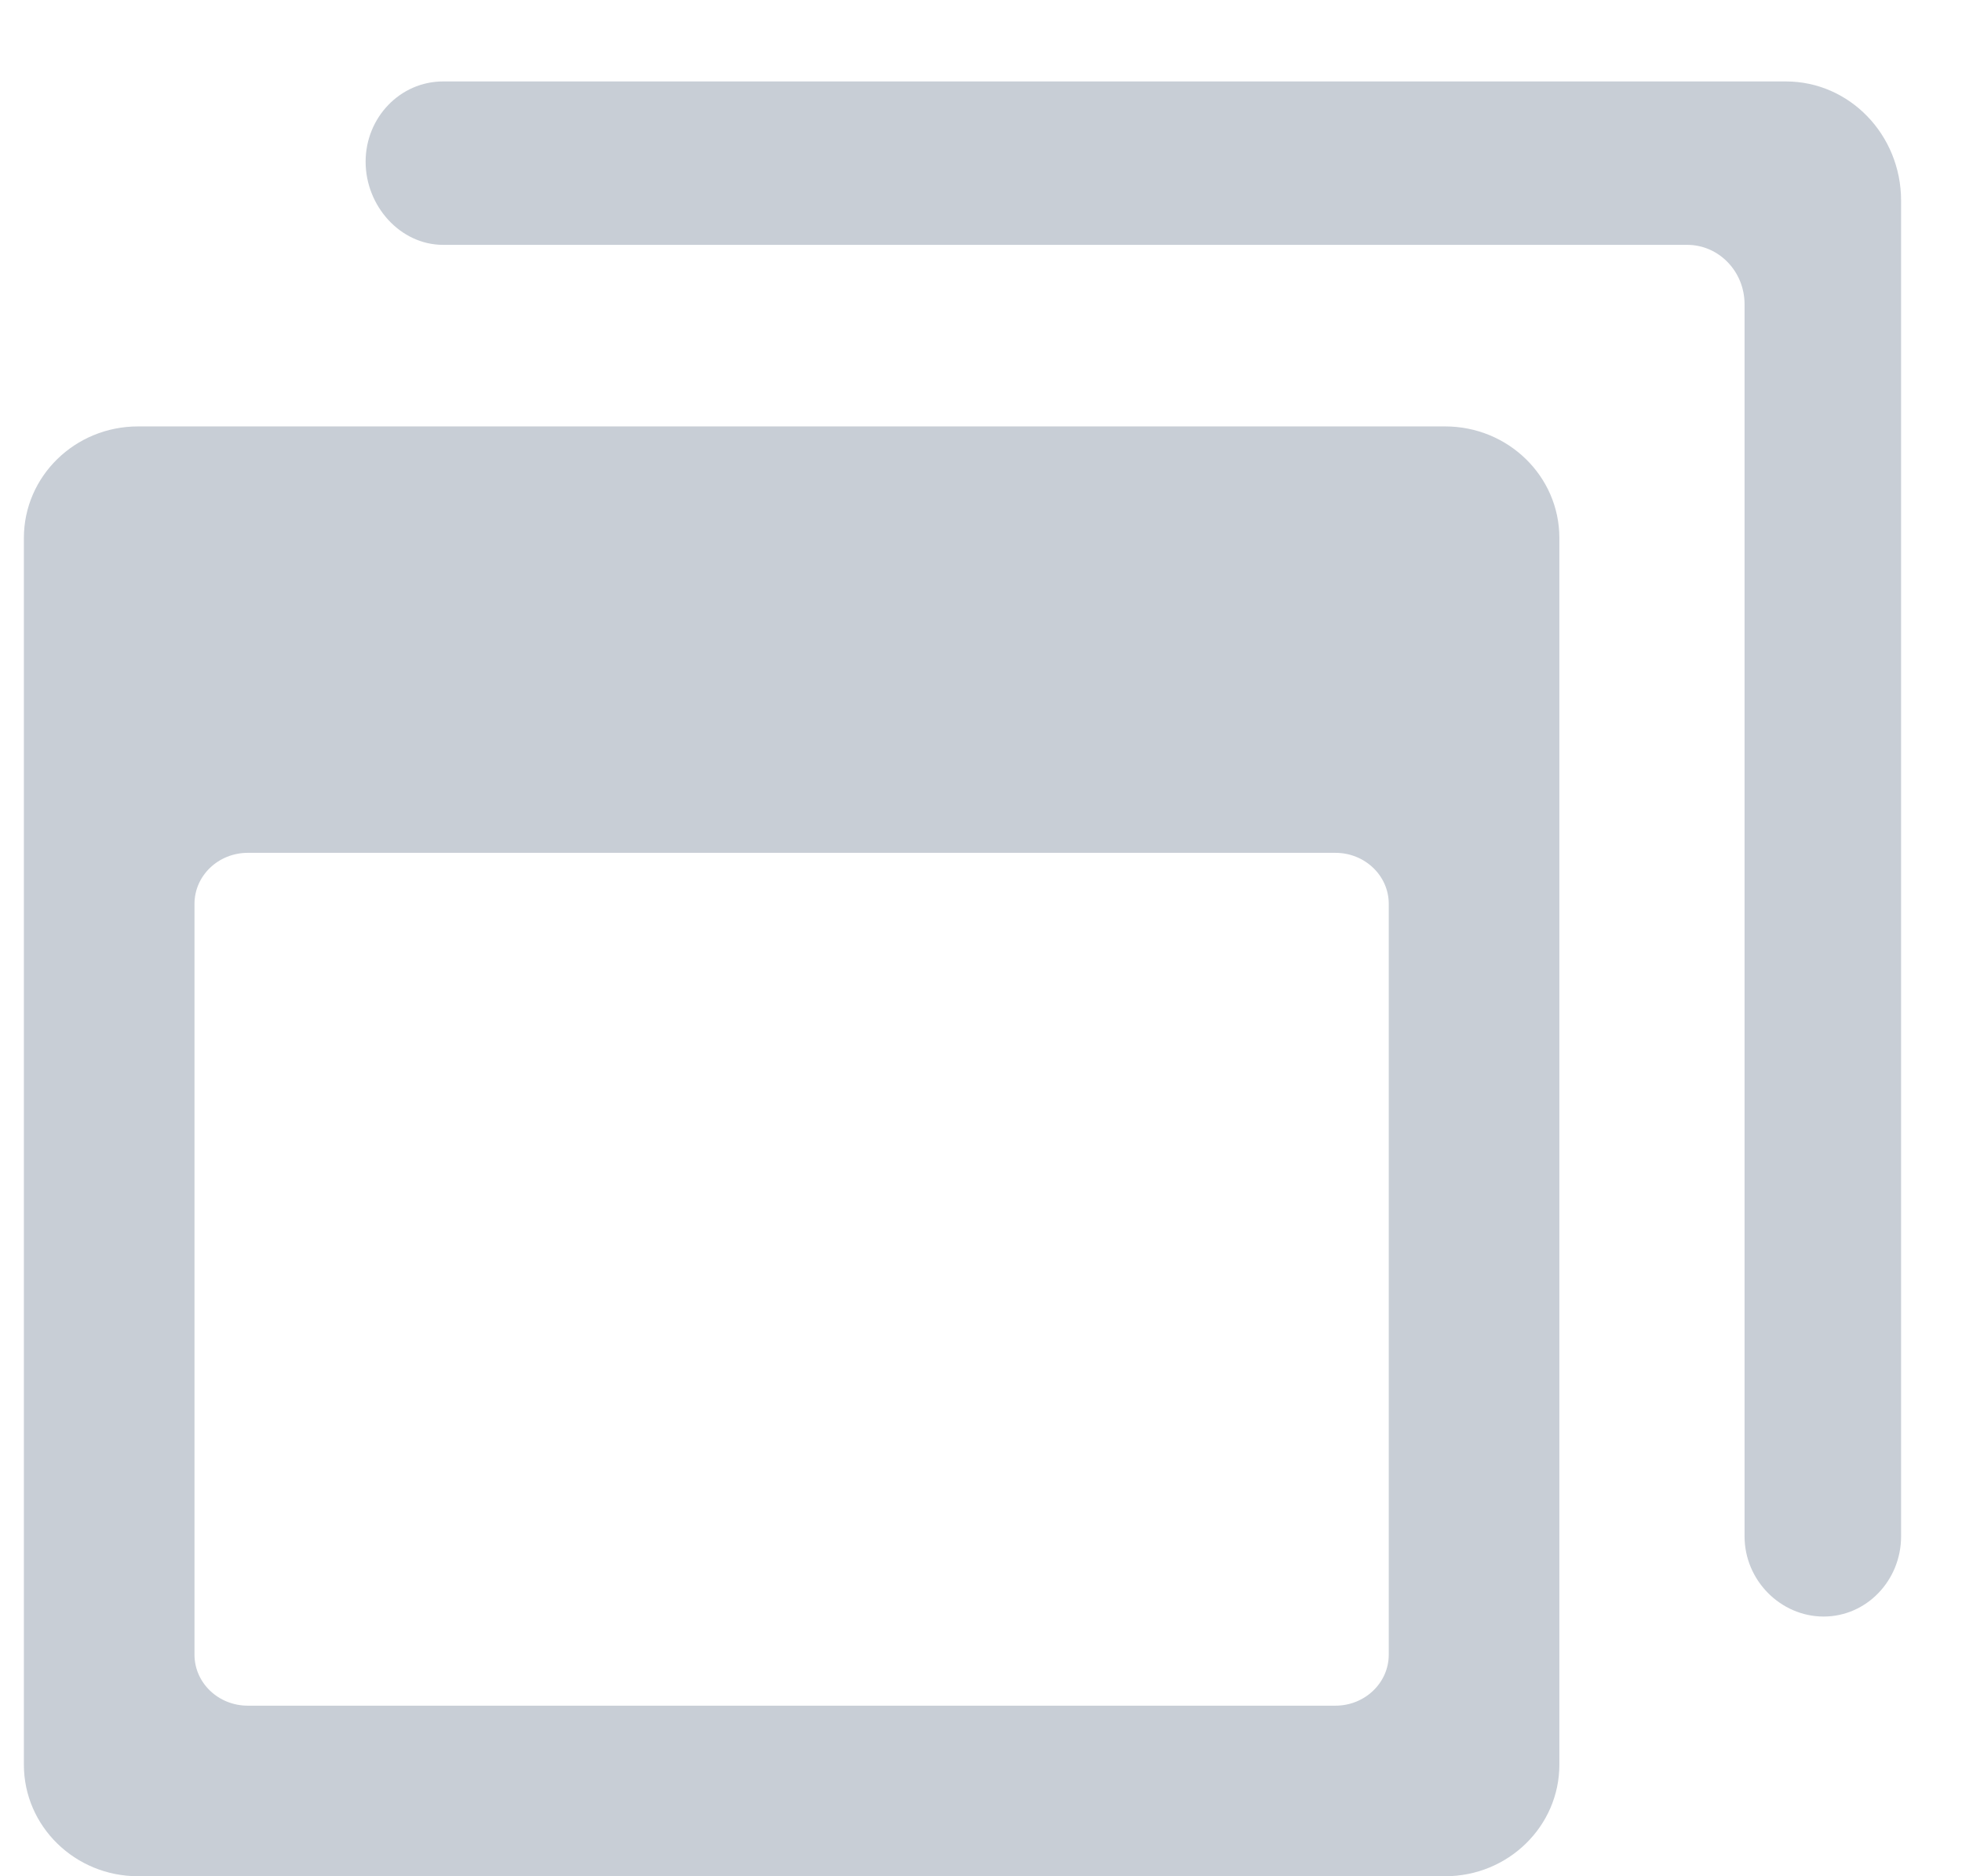 <?xml version="1.0" encoding="UTF-8" standalone="no"?>
<svg width="23px" height="22px" viewBox="0 0 23 22" version="1.1" xmlns="http://www.w3.org/2000/svg" xmlns:xlink="http://www.w3.org/1999/xlink" xmlns:sketch="http://www.bohemiancoding.com/sketch/ns">
    <!-- Generator: Sketch 3.3.2 (12043) - http://www.bohemiancoding.com/sketch -->
    <title>multiplewindows</title>
    <desc>Created with Sketch.</desc>
    <defs></defs>
    <g id="Elements" stroke="none" stroke-width="1" fill="none" fill-rule="evenodd" sketch:type="MSPage">
        <g id="1-0-0-V1---início" sketch:type="MSArtboardGroup" transform="translate(-126, -633)" fill="#C8CED6">
            <path d="M126.28,639.308 L126.28,653.692 C126.28,654.414 126.879,655 127.618,655 L142.941,655 C143.68,655 144.28,654.414 144.28,653.692 L144.28,639.308 C144.28,638.585 143.68,638 142.941,638 L127.618,638 C126.879,638 126.28,638.585 126.28,639.308 L126.28,639.308 Z M141.655,653 L128.905,653 C128.559,653 128.28,652.732 128.28,652.402 L128.28,643.598 C128.28,643.268 128.559,643 128.905,643 L141.655,643 C142,643 142.28,643.268 142.28,643.598 L142.28,652.402 C142.28,652.732 142,653 141.655,653 Z M147.378,651.955 C147.88,651.955 148.286,651.533 148.286,651.014 L148.286,635.353 C148.286,634.581 147.682,633.955 146.936,633.955 L131.194,633.955 C130.692,633.955 130.286,634.377 130.286,634.896 C130.286,635.415 130.692,635.871 131.194,635.871 L145.778,635.871 C146.15,635.871 146.451,636.183 146.451,636.568 L146.451,651.014 C146.451,651.533 146.876,651.955 147.378,651.955 Z" id="multiplewindows" sketch:type="MSShapeGroup"></path>
        </g>
    </g>
</svg>
